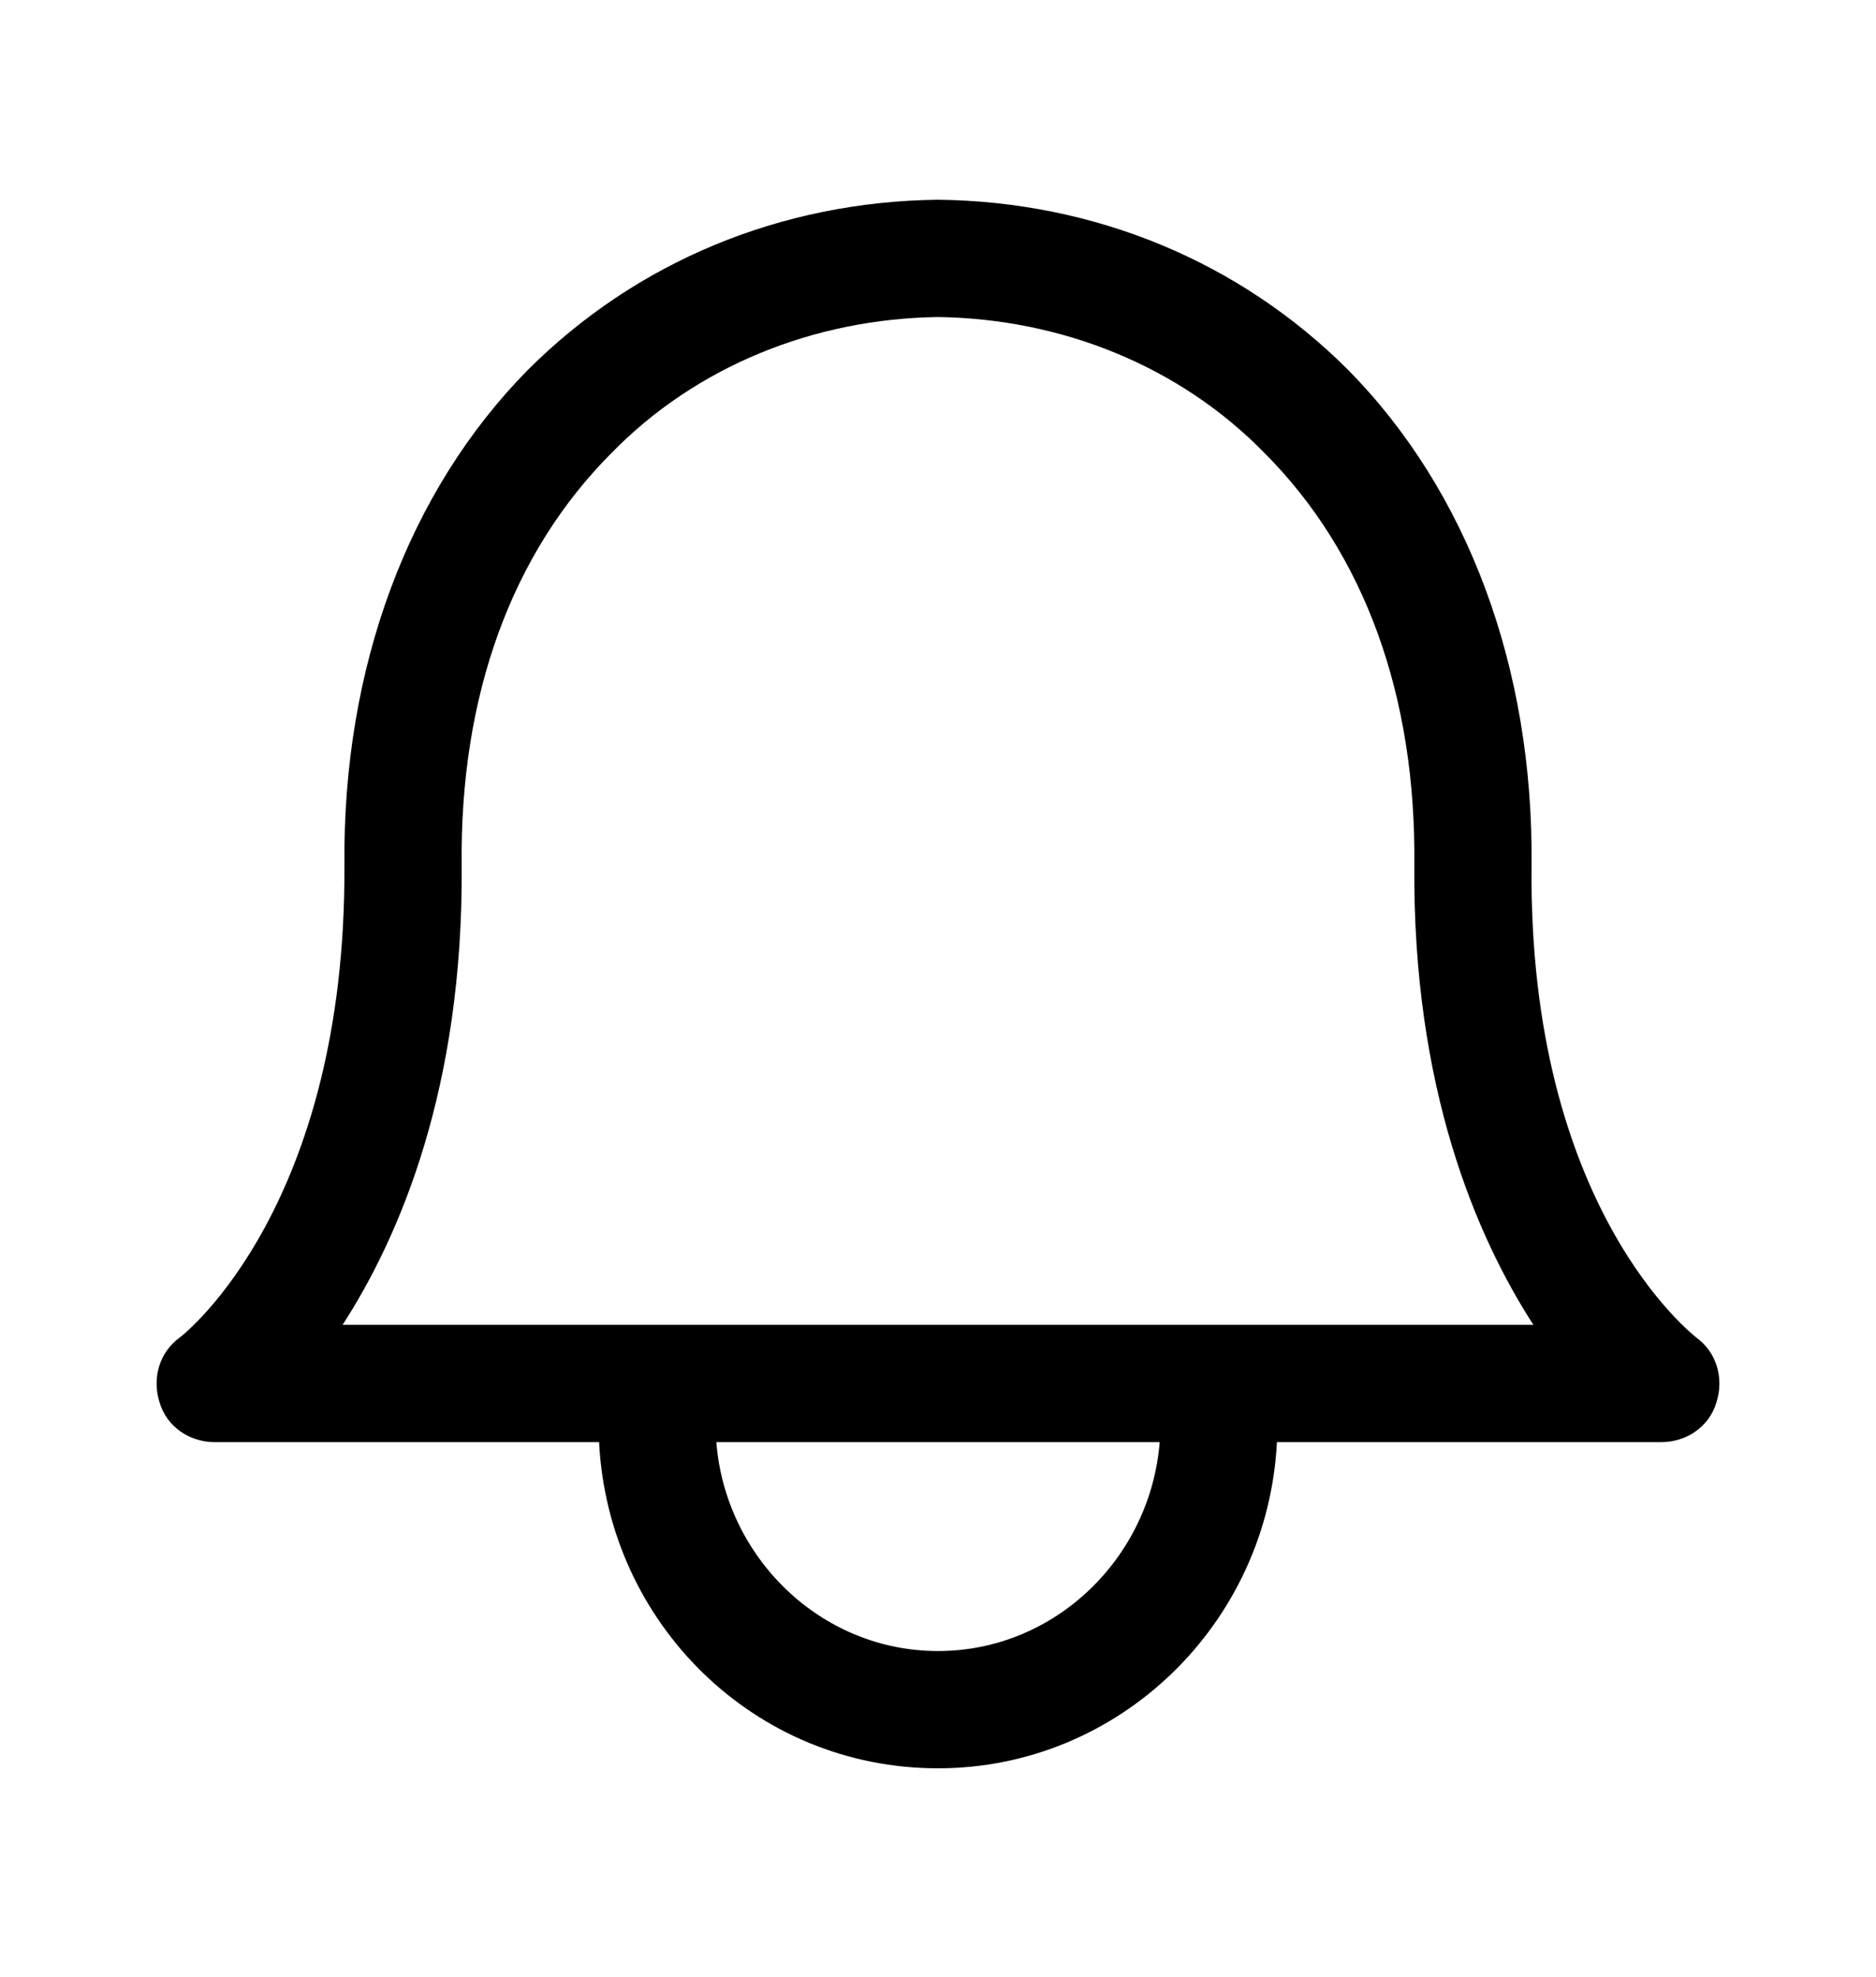 <svg xmlns="http://www.w3.org/2000/svg" viewBox="0 -1024 1024 1079">
	<path transform="translate(0 -37)" d="M926 -257C925 -258 834 -327 836 -515C837 -623 801 -719 736 -785C677 -844 598 -877 512 -878C426 -877 347 -844 288 -785C223 -719 187 -623 188 -515C189 -330 102 -260 98 -257C87 -249 83 -235 87 -222C91 -208 104 -200 117 -200H327C332 -101 412 -22 512 -22C611 -22 692 -101 697 -200H907C920 -200 933 -208 937 -222C941 -235 937 -249 926 -257ZM187 -264C218 -312 253 -393 252 -515C251 -607 279 -685 334 -740C380 -787 444 -813 512 -814C580 -813 644 -787 690 -740C745 -685 773 -607 772 -515C771 -393 806 -312 837 -264ZM512 -86C448 -86 396 -137 391 -200H633C628 -137 576 -86 512 -86Z"/>
</svg>